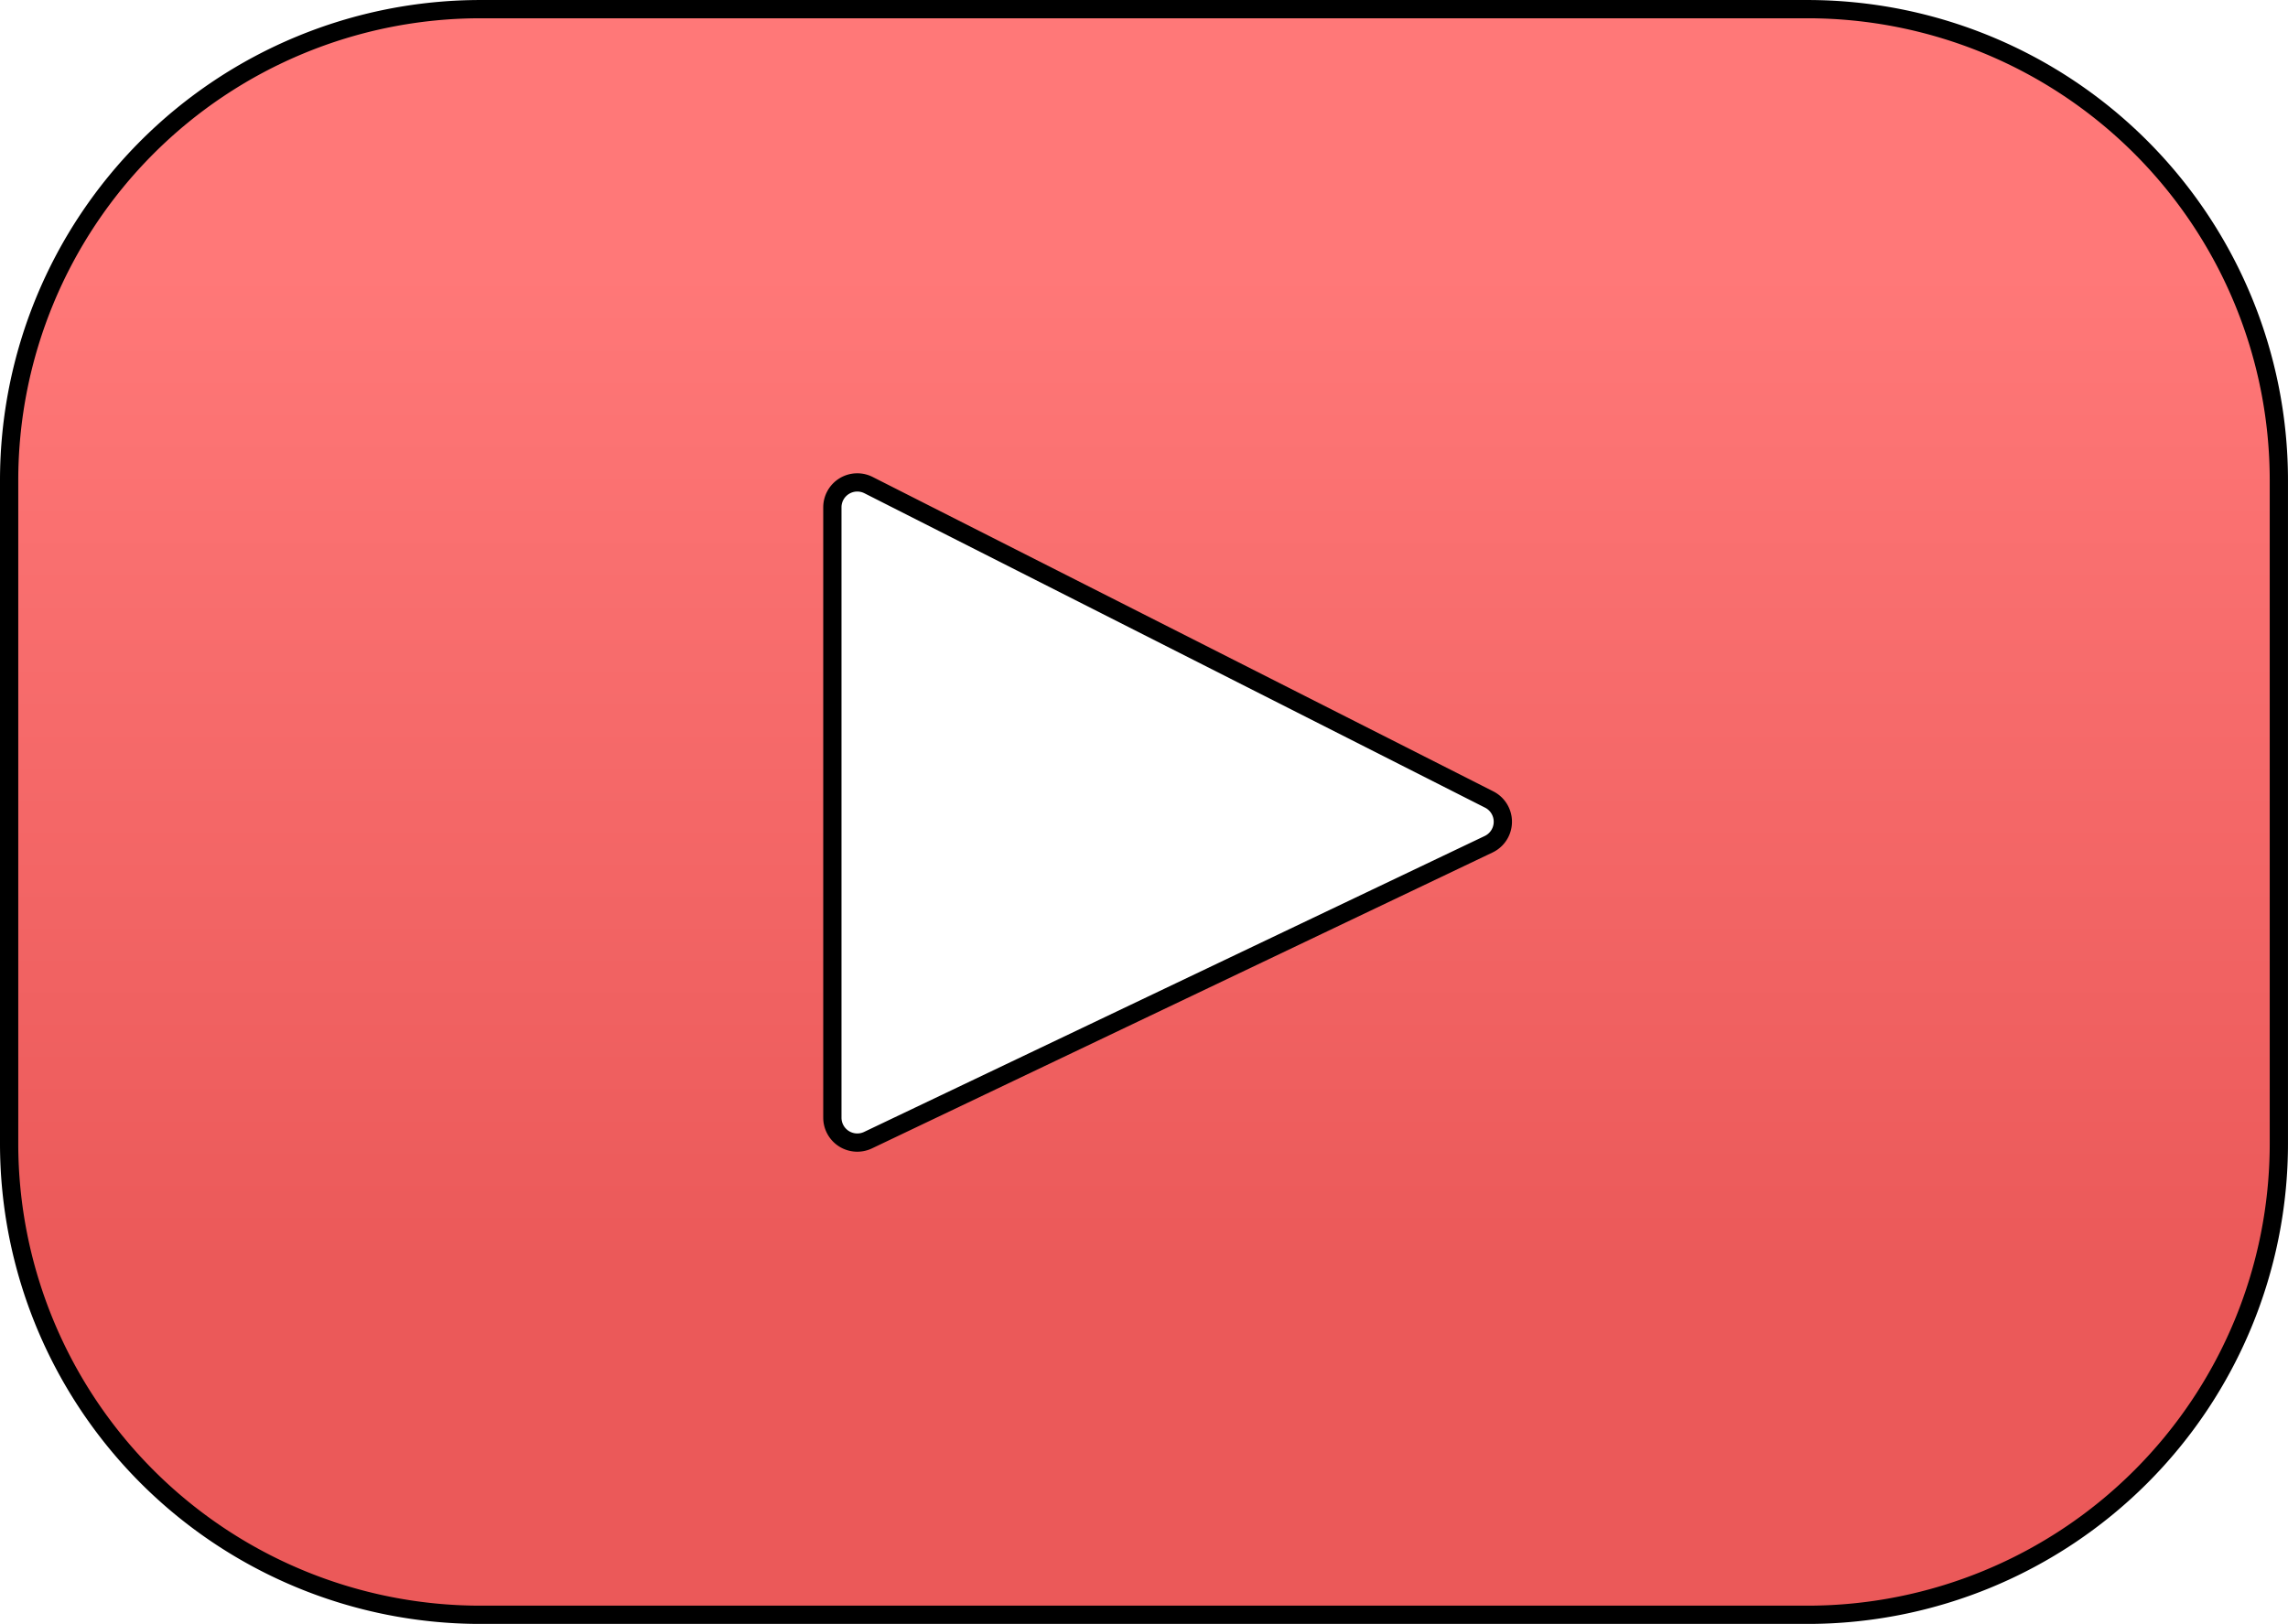 <svg xmlns="http://www.w3.org/2000/svg" xmlns:xlink="http://www.w3.org/1999/xlink" width="125.309" height="88.964" viewBox="0 0 125.309 88.964">
  <defs>
    <linearGradient id="linear-gradient" x1="0.5" x2="0.5" y2="1" gradientUnits="objectBoundingBox">
      <stop offset="0.166" stop-color="#ff7878"/>
      <stop offset="0.78" stop-color="#eb5959"/>
    </linearGradient>
  </defs>
  <g id="Group_4351" data-name="Group 4351" transform="translate(-1212.5 -2804.535)">
    <path id="youtube" d="M98.491,67.393H25.817A25.817,25.817,0,0,0,0,93.21V129.54a25.817,25.817,0,0,0,25.817,25.817H98.491a25.817,25.817,0,0,0,25.817-25.817V93.21A25.817,25.817,0,0,0,98.491,67.393Zm-17.46,45.749L47.039,129.355a1.365,1.365,0,0,1-1.952-1.232V94.685a1.365,1.365,0,0,1,1.981-1.217l33.992,17.225A1.365,1.365,0,0,1,81.031,113.142Z" transform="translate(1213 2737.643)" stroke="#000" stroke-width="1" fill="url(#linear-gradient)"/>
  </g>
</svg>
